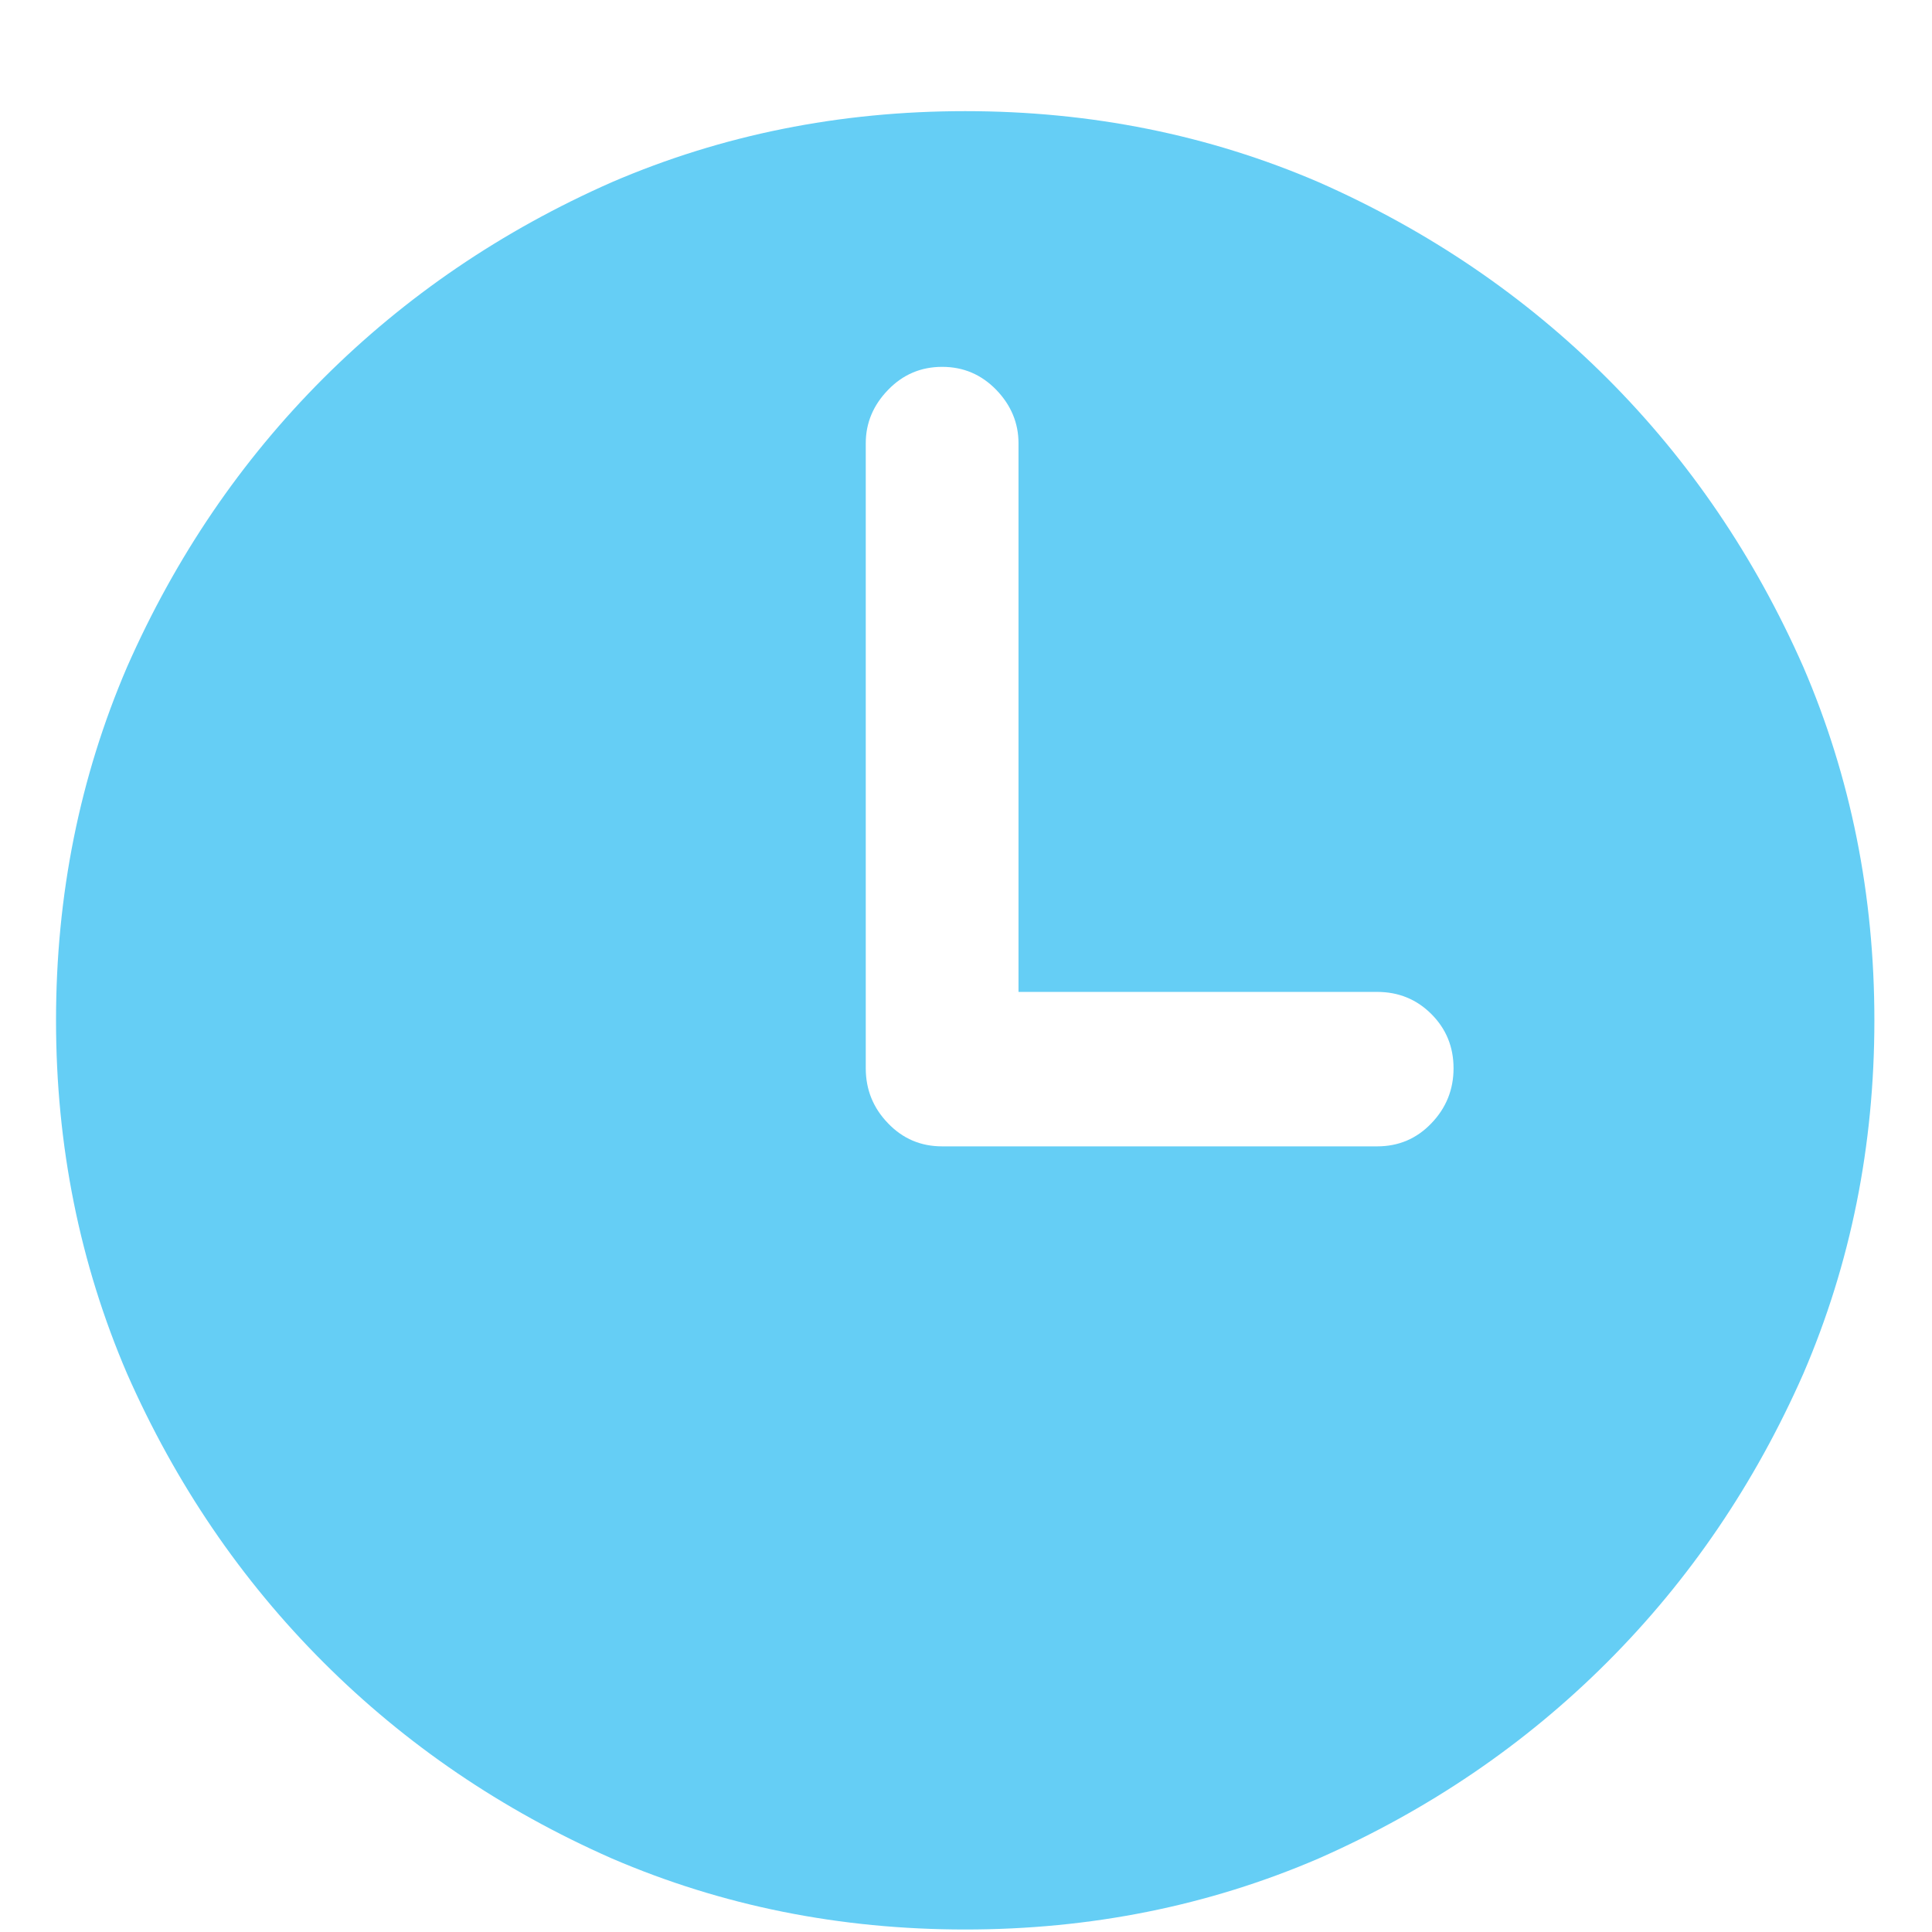 <svg width="17" height="17" viewBox="0 0 17 17" fill="none" xmlns="http://www.w3.org/2000/svg">
<path d="M8.493 0.978C7.389 0.978 6.353 1.186 5.384 1.603C4.415 2.03 3.569 2.606 2.845 3.329C2.121 4.053 1.545 4.9 1.118 5.869C0.702 6.837 0.493 7.874 0.493 8.978C0.493 10.082 0.702 11.118 1.118 12.087C1.545 13.056 2.121 13.902 2.845 14.626C3.569 15.35 4.415 15.926 5.384 16.353C6.353 16.77 7.389 16.978 8.493 16.978C9.597 16.978 10.634 16.77 11.603 16.353C12.571 15.926 13.418 15.35 14.142 14.626C14.866 13.902 15.441 13.056 15.868 12.087C16.285 11.118 16.493 10.082 16.493 8.978C16.493 7.874 16.285 6.837 15.868 5.869C15.441 4.9 14.866 4.053 14.142 3.329C13.418 2.606 12.571 2.03 11.603 1.603C10.634 1.186 9.597 0.978 8.493 0.978ZM12.118 10.087H8.337C8.337 10.087 8.334 10.087 8.329 10.087C8.324 10.087 8.316 10.087 8.306 10.087C8.306 10.087 8.303 10.087 8.298 10.087C8.293 10.087 8.29 10.087 8.29 10.087C8.103 10.087 7.944 10.02 7.814 9.884C7.683 9.749 7.618 9.587 7.618 9.4V3.9C7.618 3.723 7.683 3.566 7.814 3.431C7.944 3.296 8.103 3.228 8.29 3.228C8.478 3.228 8.636 3.296 8.767 3.431C8.897 3.566 8.962 3.723 8.962 3.9V8.728H12.118C12.306 8.728 12.465 8.793 12.595 8.923C12.725 9.053 12.79 9.212 12.79 9.4C12.79 9.587 12.725 9.749 12.595 9.884C12.465 10.02 12.306 10.087 12.118 10.087Z" fill="#65CEF5"/>
</svg>
